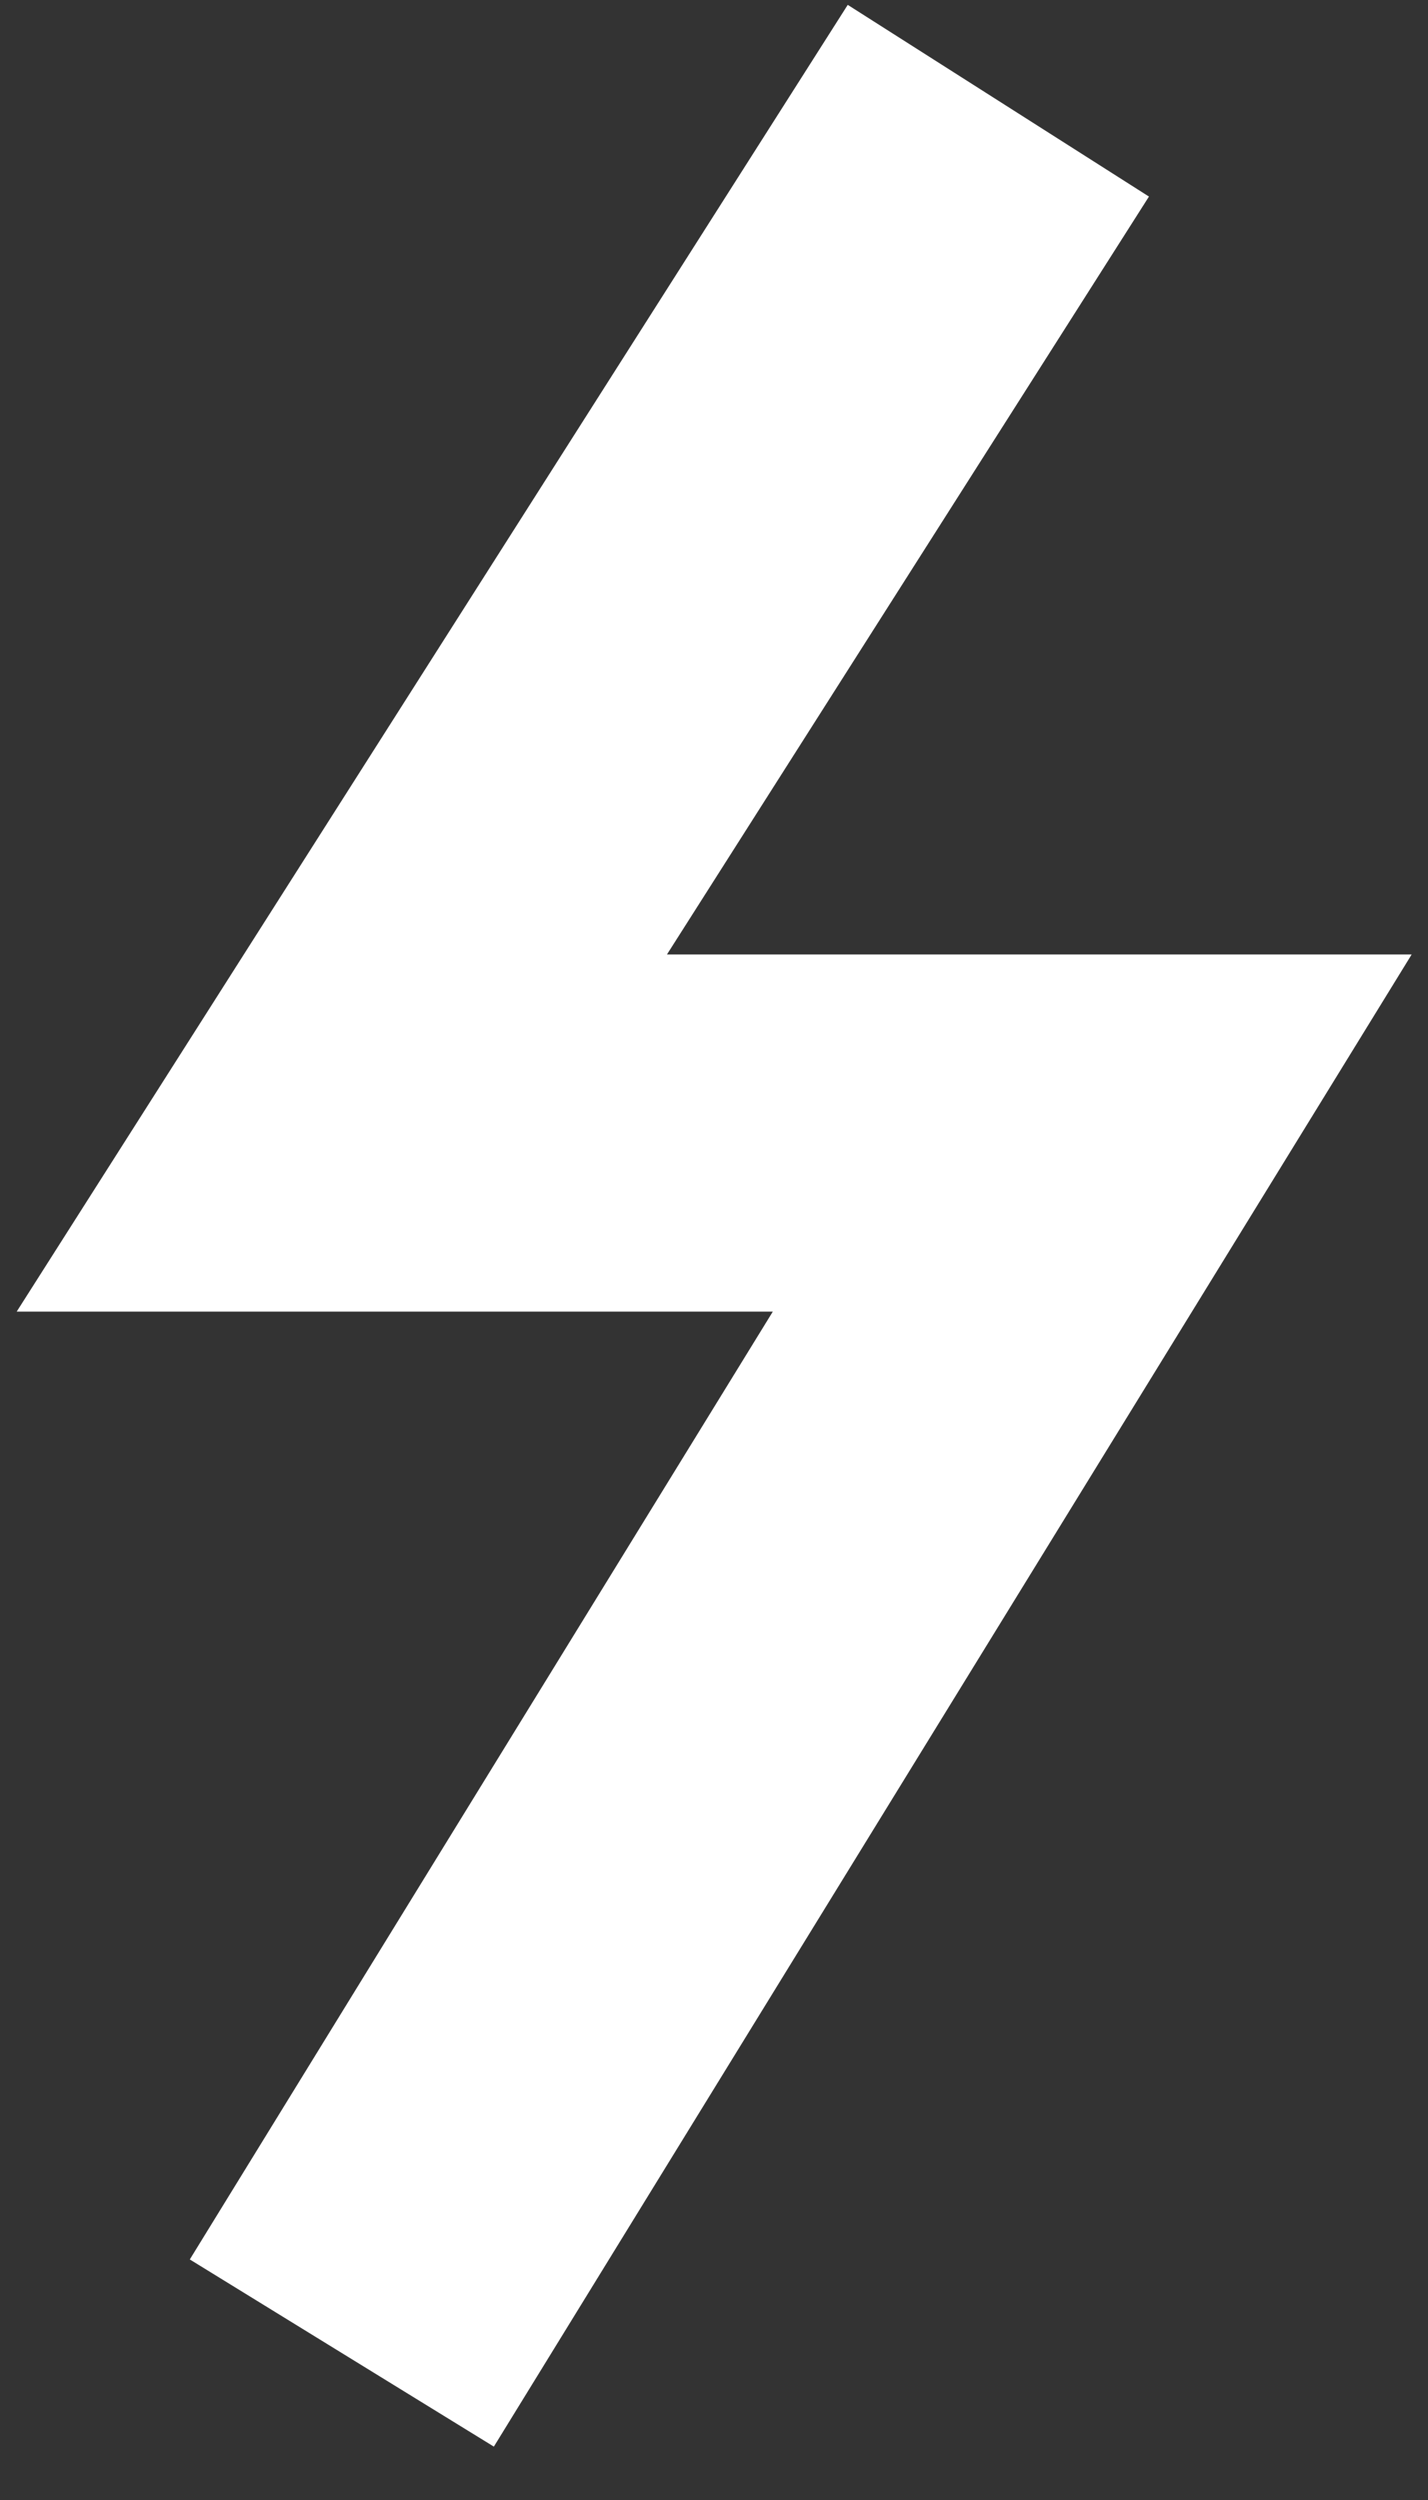 <svg width="8" height="14" viewBox="0 0 8 14" fill="none" xmlns="http://www.w3.org/2000/svg">
<rect x="0" y="0" width="8" height="14" fill="#333333" stroke="none"/>
<path d="M5.593 0.564L1.915 6.345H6.119L1.915 13.177" stroke="white" stroke-width="2"/>
</svg>
